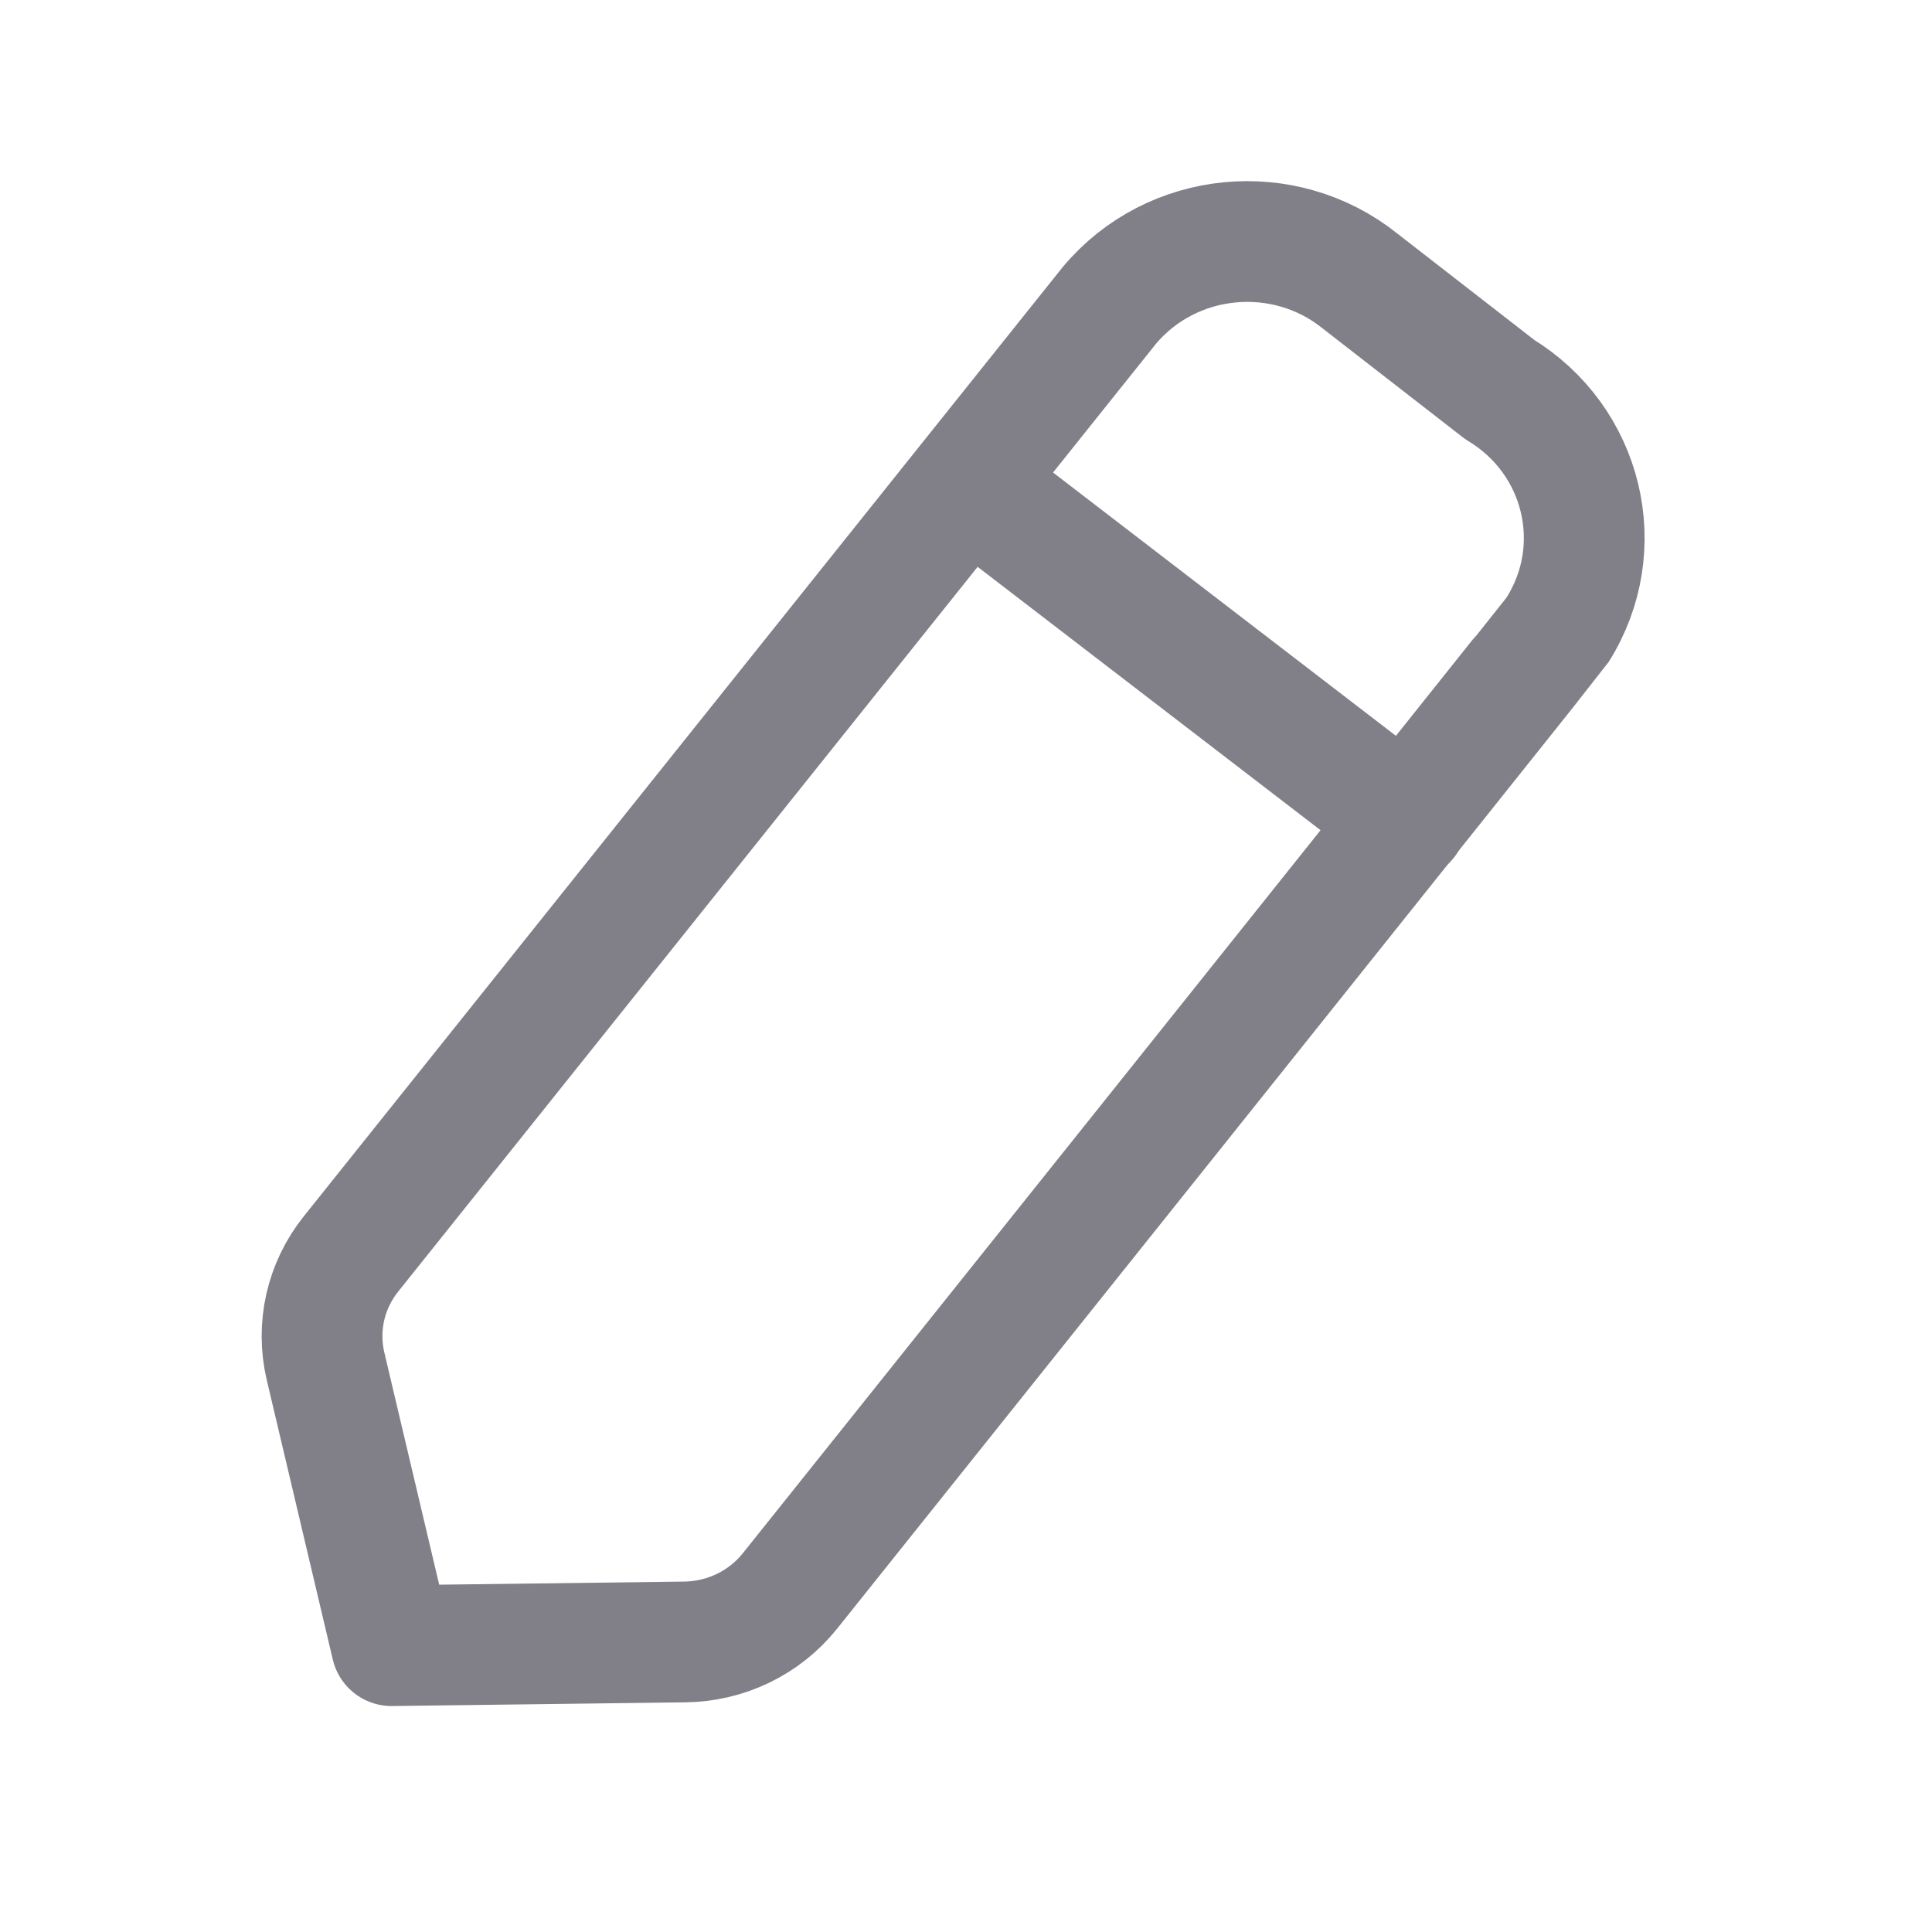 <svg width="24" height="24" viewBox="0 0 24 24" fill="none" xmlns="http://www.w3.org/2000/svg">
<path fill-rule="evenodd" clip-rule="evenodd" d="M13.78 3.795C14.556 2.868 15.95 2.732 16.896 3.492C16.948 3.533 18.63 4.839 18.63 4.839C19.669 5.467 19.992 6.803 19.349 7.823C19.315 7.877 9.812 19.765 9.812 19.765C9.496 20.159 9.016 20.392 8.503 20.397L4.864 20.443L4.044 16.972C3.929 16.484 4.044 15.972 4.36 15.577L13.78 3.795Z" stroke="#818089" stroke-width="1.5" stroke-linecap="round" stroke-linejoin="round"/>
<path d="M12.021 6.001L17.473 10.188" stroke="#818089" stroke-width="1.5" stroke-linecap="round" stroke-linejoin="round"/>
</svg>

